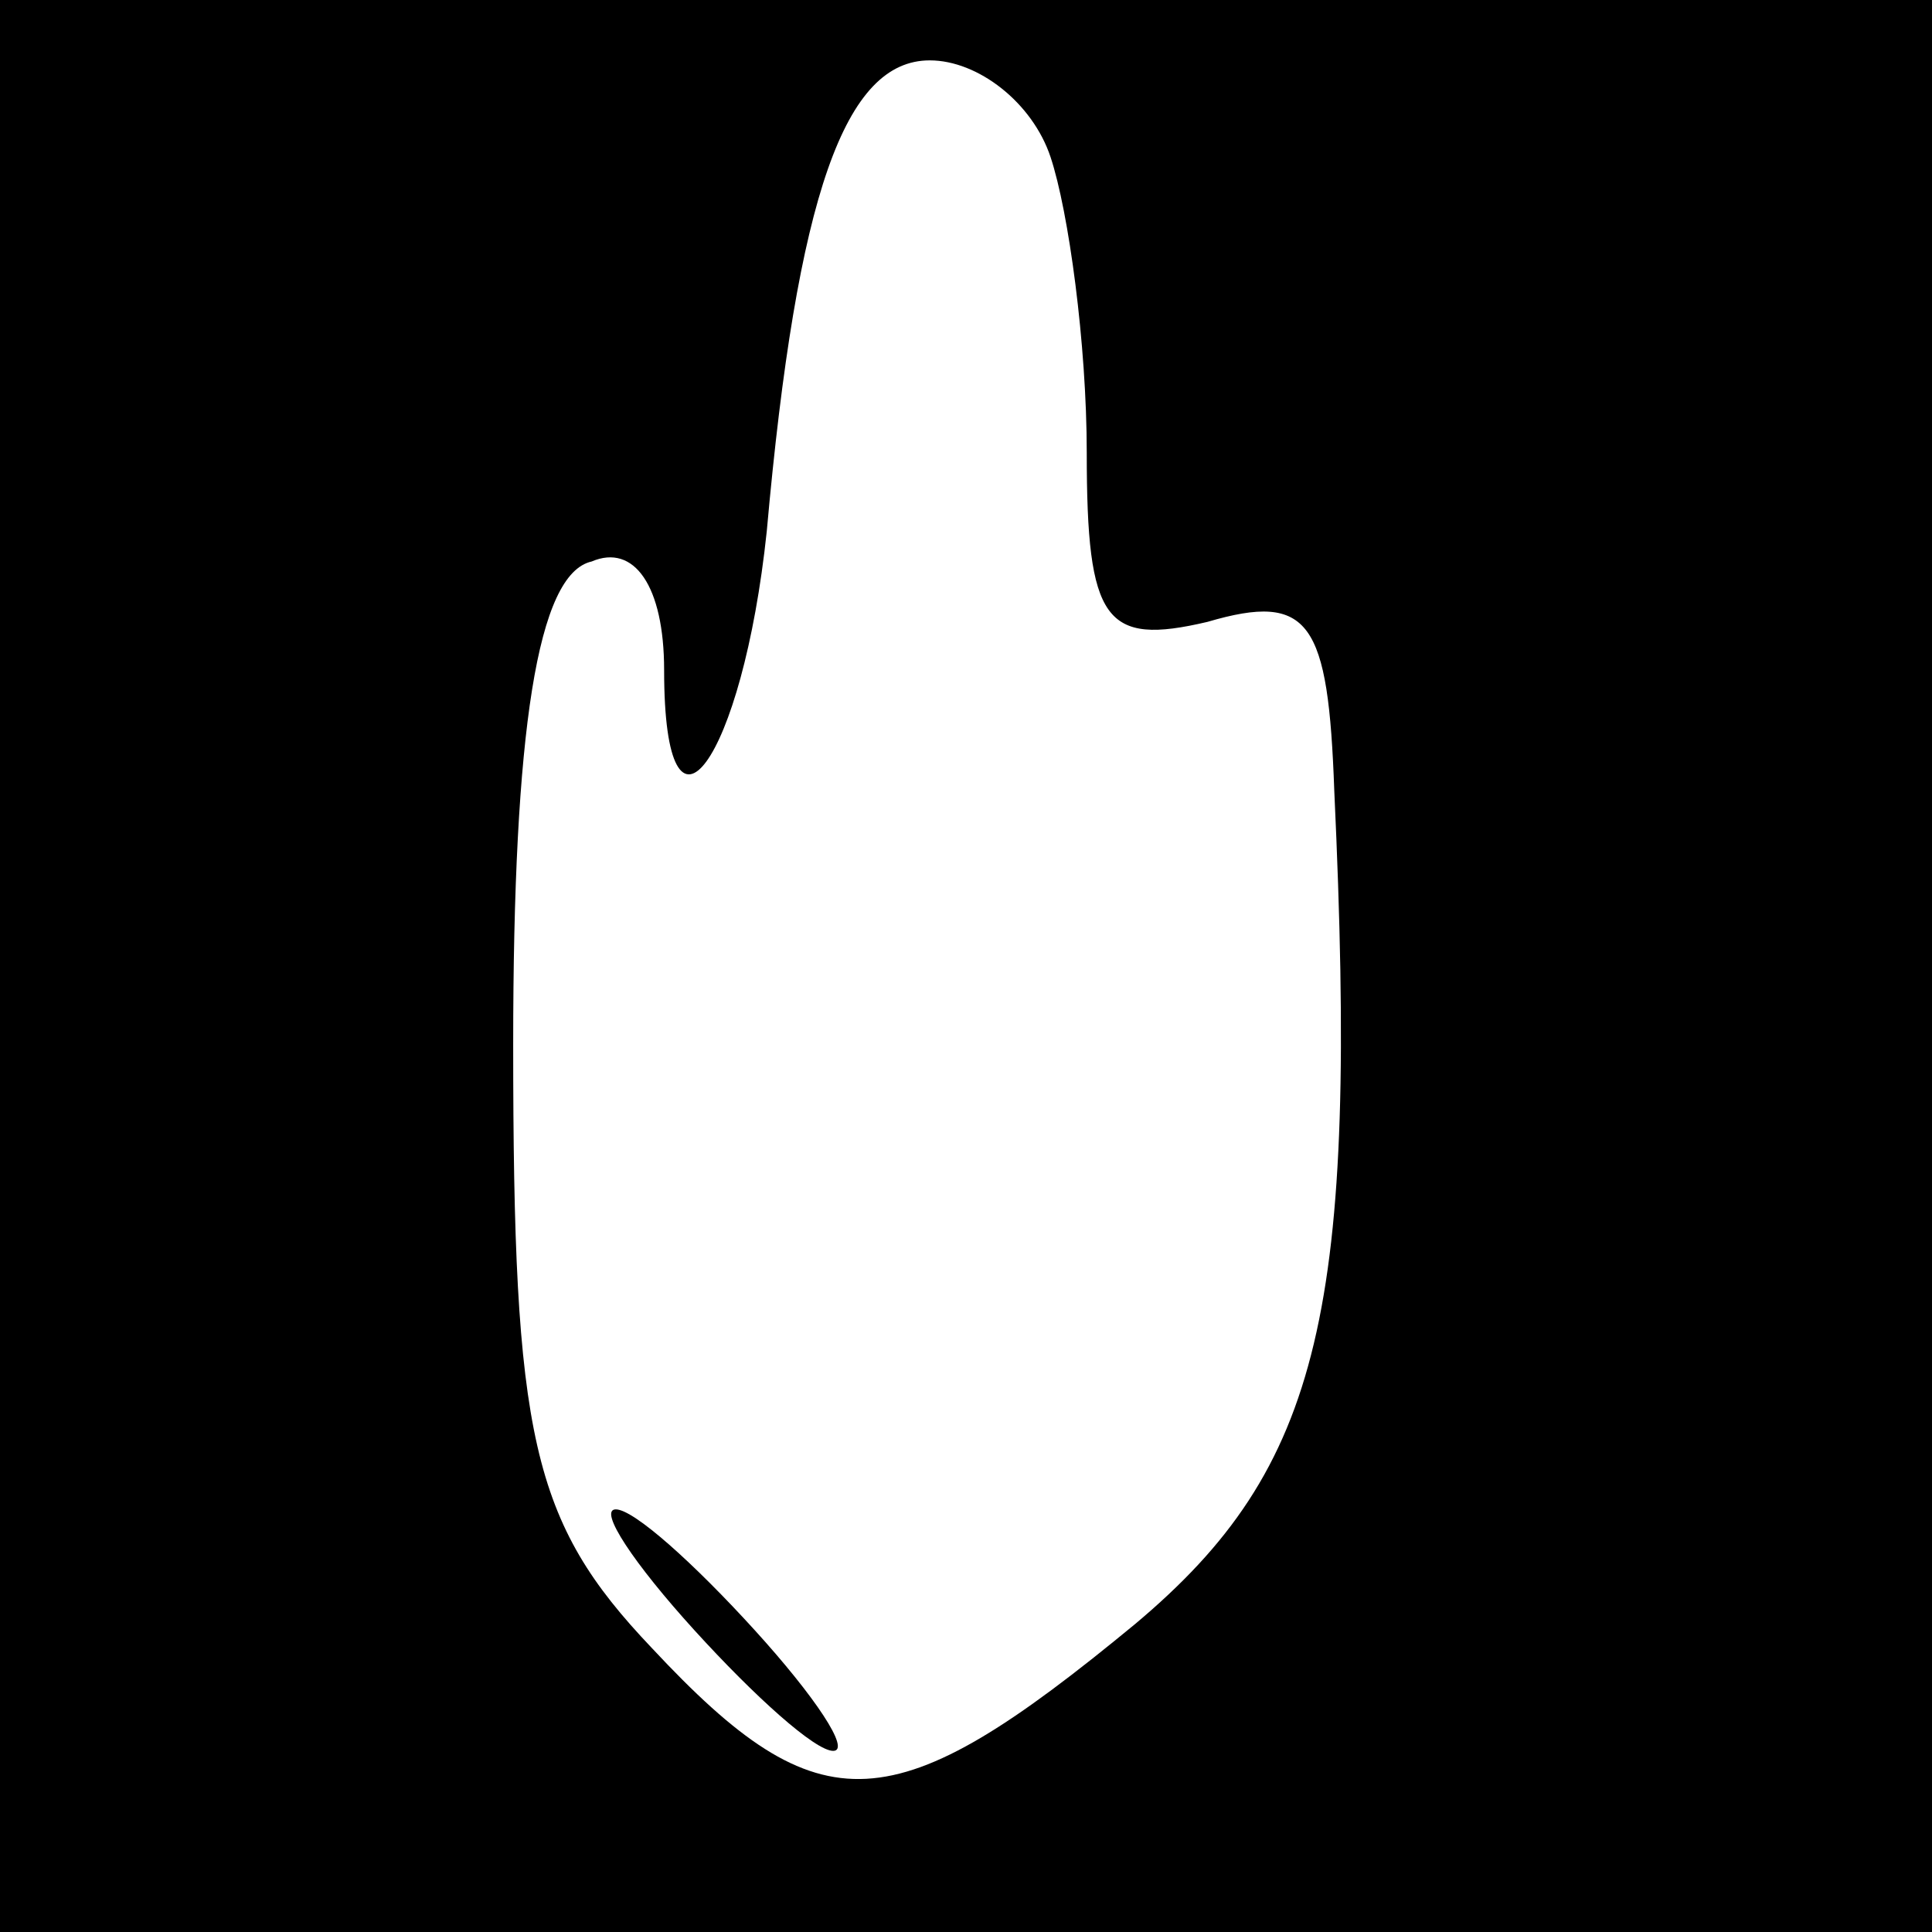 <?xml version="1.0" standalone="no"?>
<!DOCTYPE svg PUBLIC "-//W3C//DTD SVG 20010904//EN"
 "http://www.w3.org/TR/2001/REC-SVG-20010904/DTD/svg10.dtd">
<svg version="1.0" xmlns="http://www.w3.org/2000/svg"
 width="32pt" height="32pt" viewBox="0 0 32 32"
 preserveAspectRatio="xMidYMid meet">
<rect x="0" y="0" width="32" height="32" fill="#808080" stroke="none"/>
<g transform="translate(0,32) scale(0.1,-0.1)"
fill="#000000" stroke="none">
<path fill="#000000" stroke="none" d="M0 160 l0 -160 160 0 160 0 0 160 0
160 -160 0 -160 0 0 -160z"/>
<path fill="#ffffff" stroke="none" d="M174 294 c3 -9 6 -31 6 -49 0 -28 3
-32 20 -28 17 5 20 0 21 -28 4 -86 -2 -112 -33 -138 -40 -33 -52 -34 -80 -4
-20 21 -23 35 -23 100 0 52 4 78 13 80 7 3 12 -4 12 -18 0 -33 13 -15 17 23 5
56 13 78 27 78 8 0 17 -7 20 -16z"/>
<path fill="#000000" stroke="none" d="M115 50 c10 -11 20 -20 23 -20 3 0 -3
9 -13 20 -10 11 -20 20 -23 20 -3 0 3 -9 13 -20z"/>
</g>
</svg>
